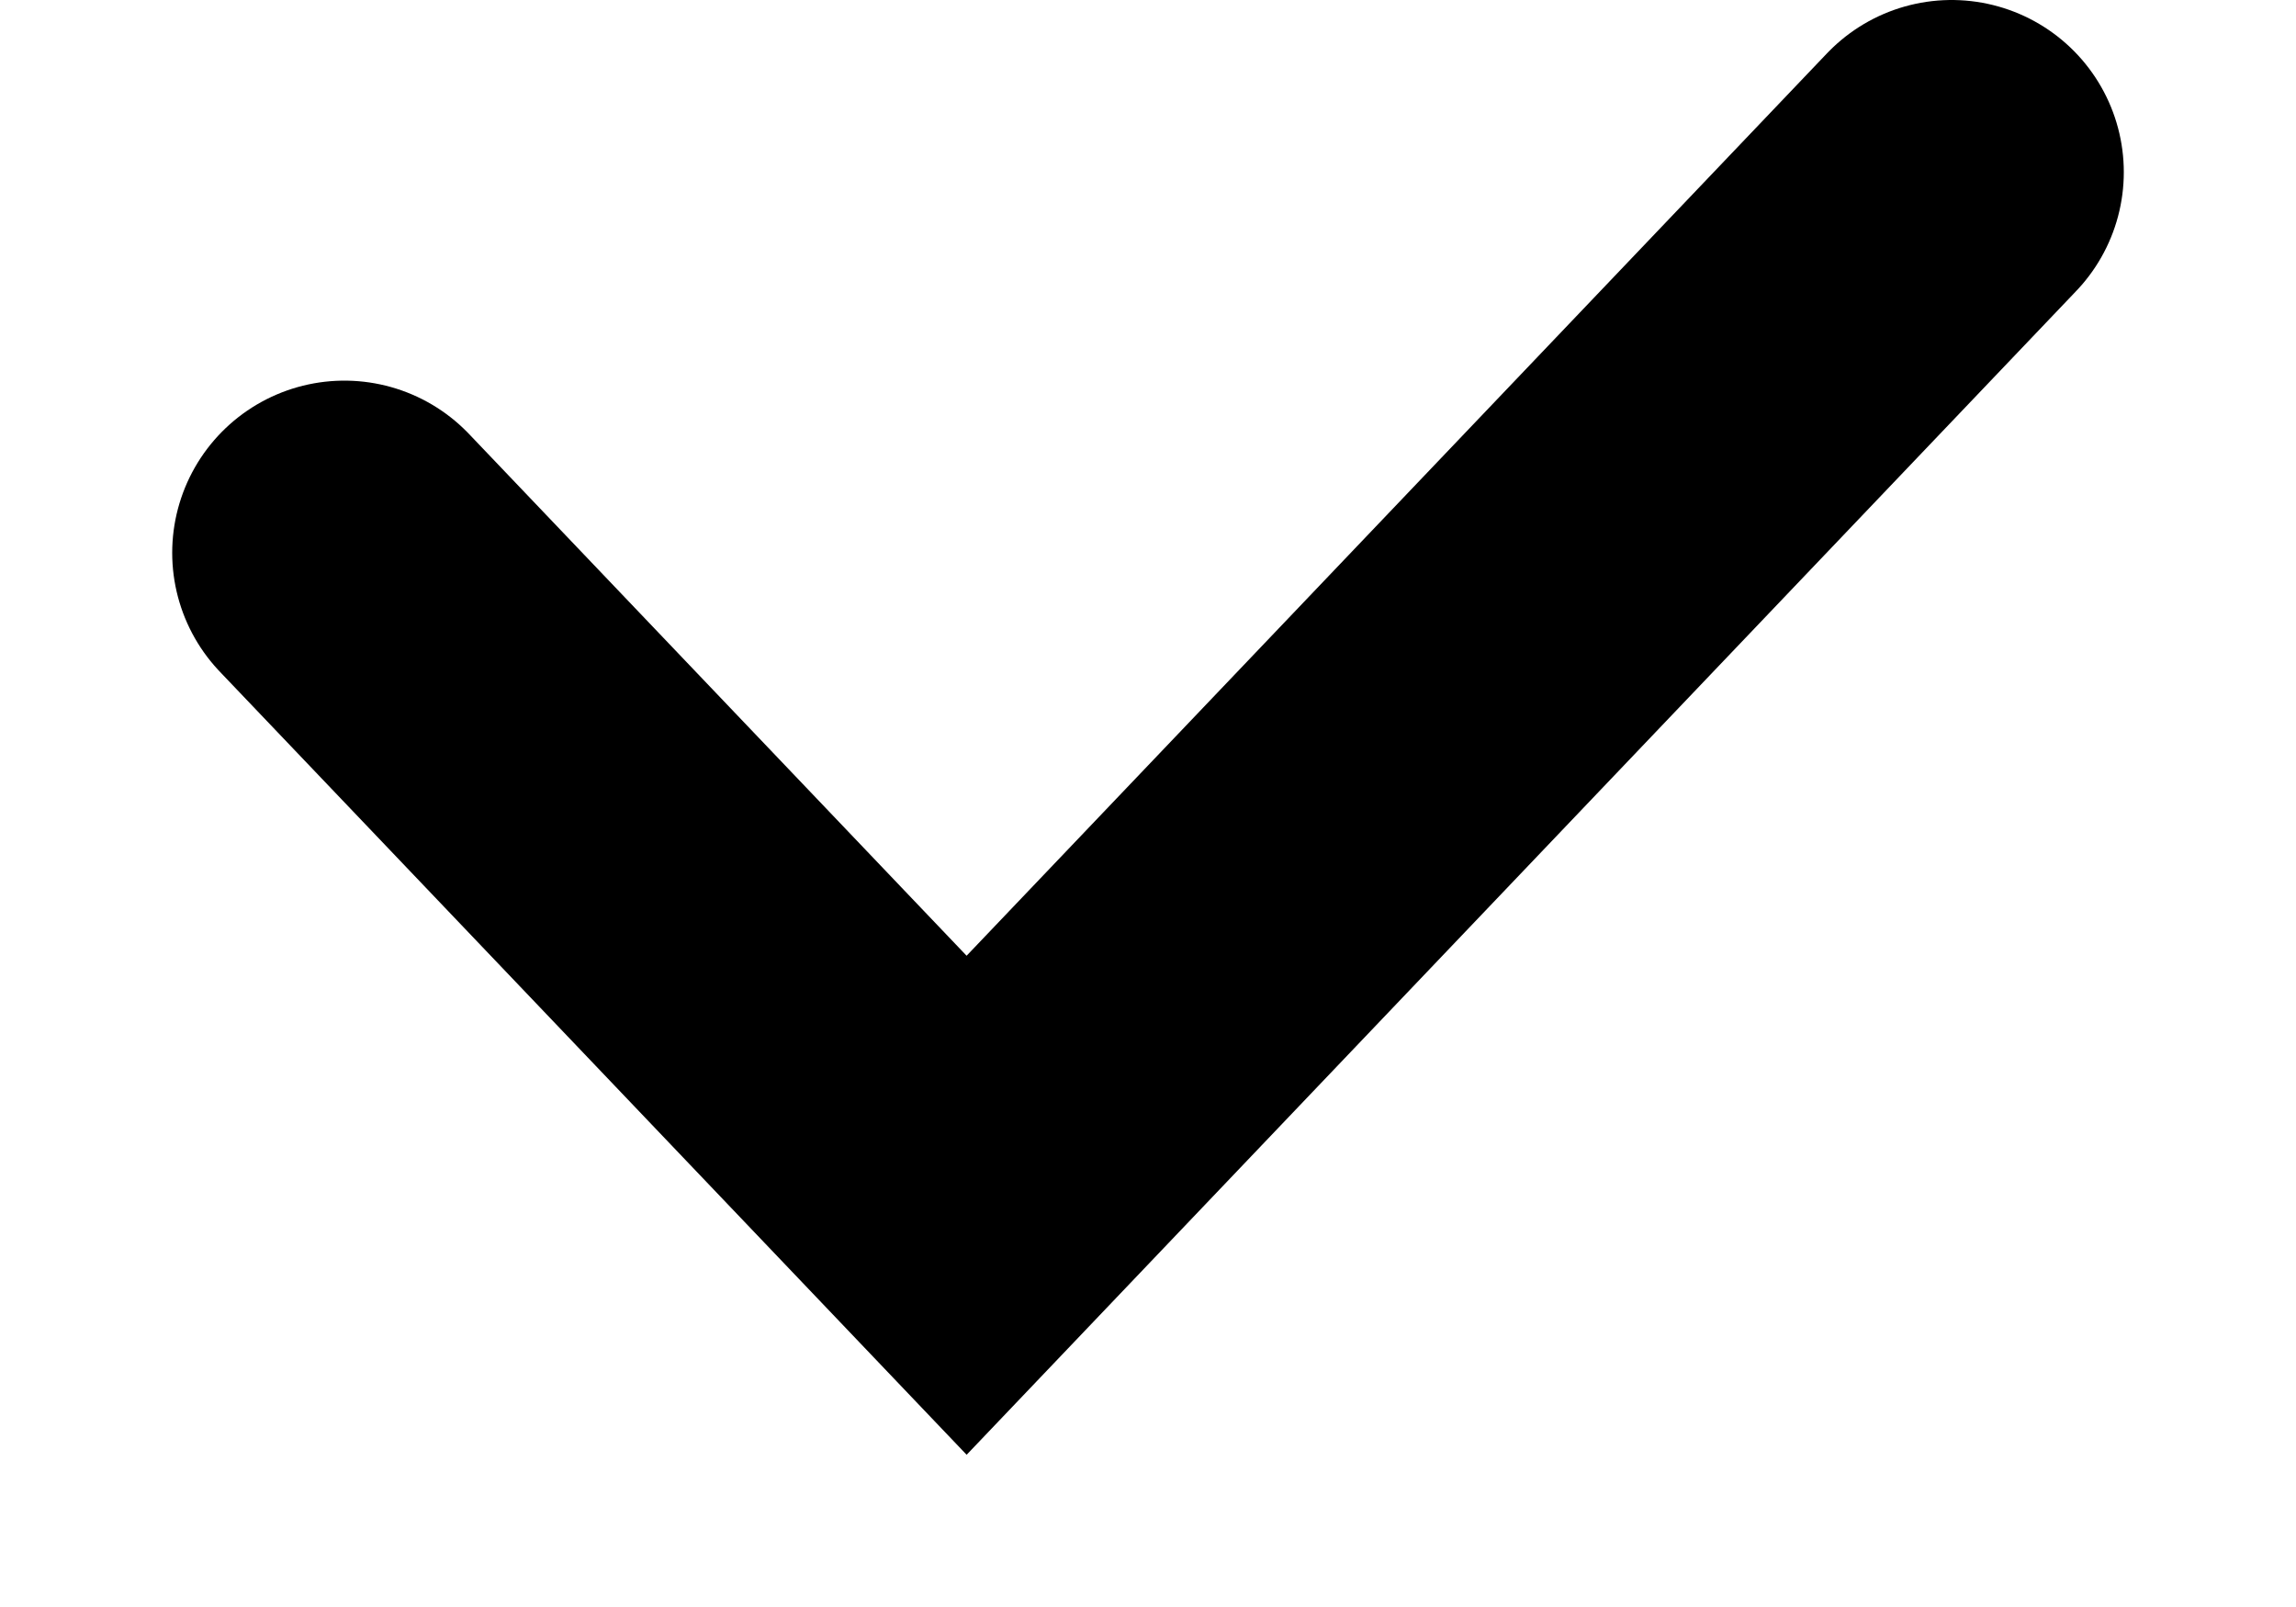 <svg width="10" height="7" viewBox="0 0 10 7" fill="none" xmlns="http://www.w3.org/2000/svg">
<path d="M1.5 2.408L4.21 5.25L8.5 0.75" stroke="currentColor" stroke-width="1.5" stroke-linecap="round"/>
</svg>
